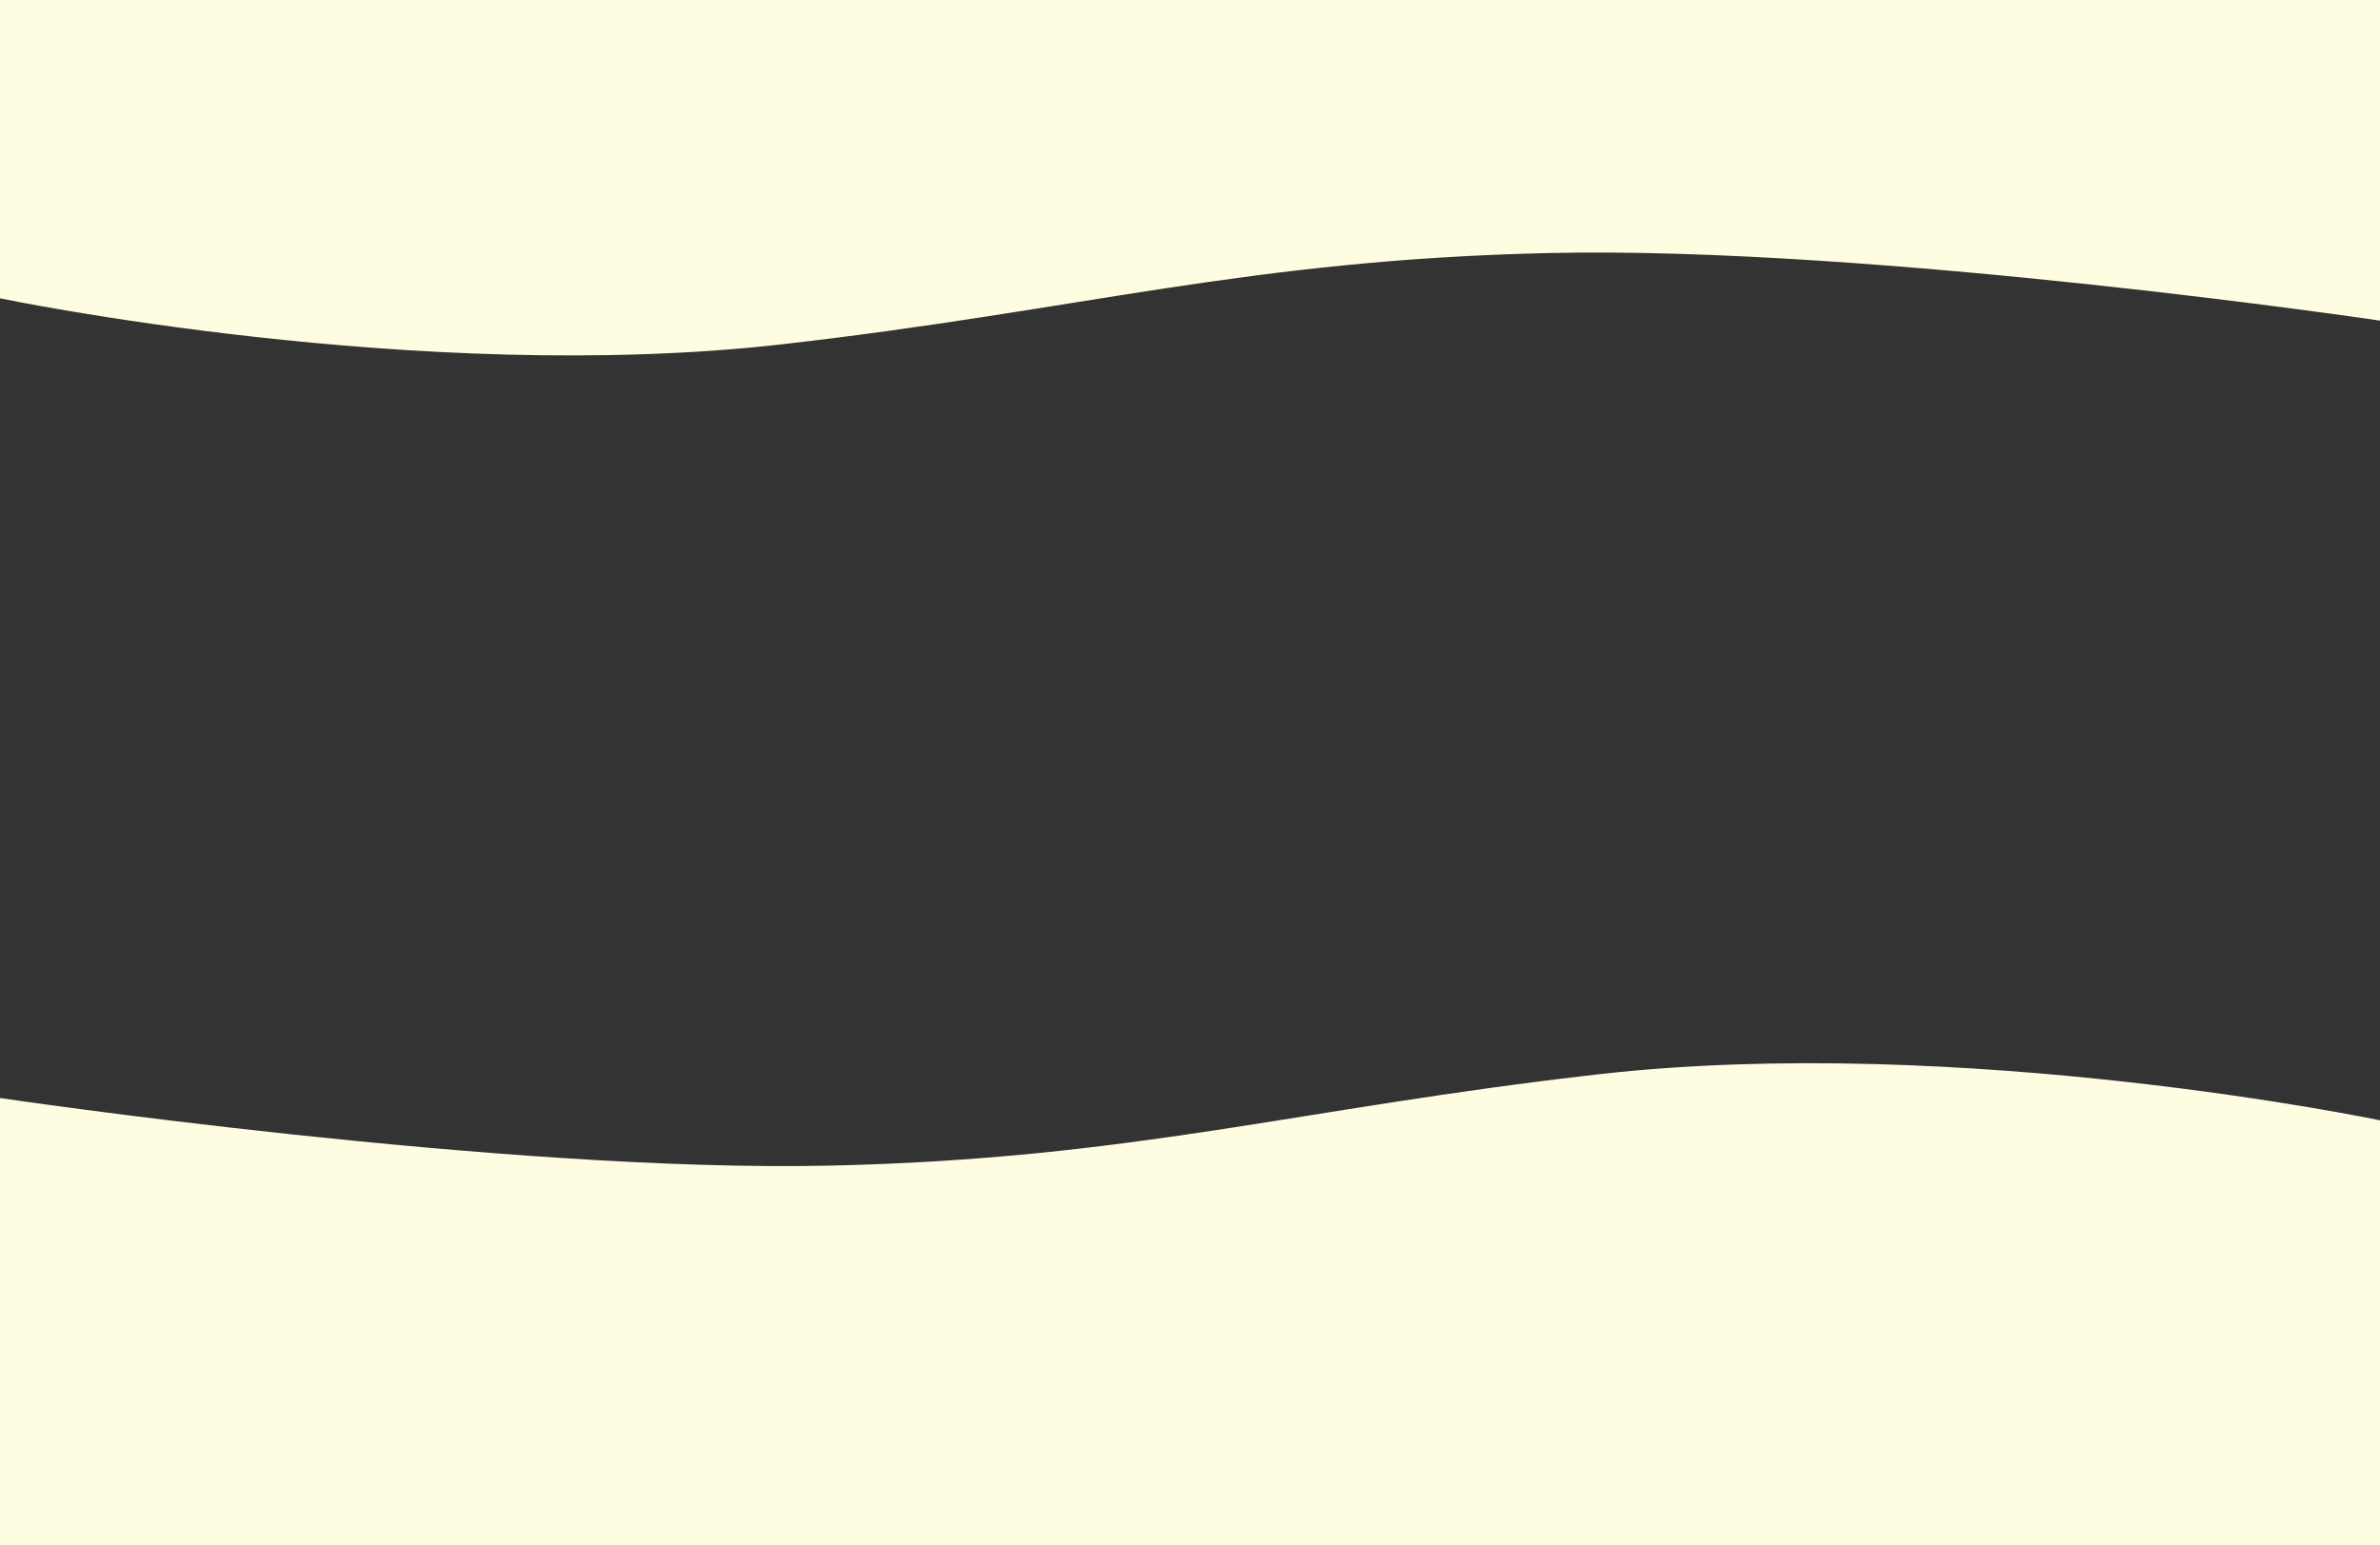 <svg xmlns="http://www.w3.org/2000/svg" width="770" height="500" fill="none"><rect width="100%" height="100%" fill="#333333" stroke="none"/><path fill="#FFFDE1" d="M770-86H0V96.52s135.351 28.281 253.057 14.871c97-11.051 150.502-27.347 248.245-29.525C606.623 79.519 770 103.736 770 103.736V-86zM0 545h770V362.479s-135.352-28.28-253.057-14.87c-97 11.051-150.502 27.347-248.245 29.525C163.377 379.481 0 355.264 0 355.264V545z"/></svg>